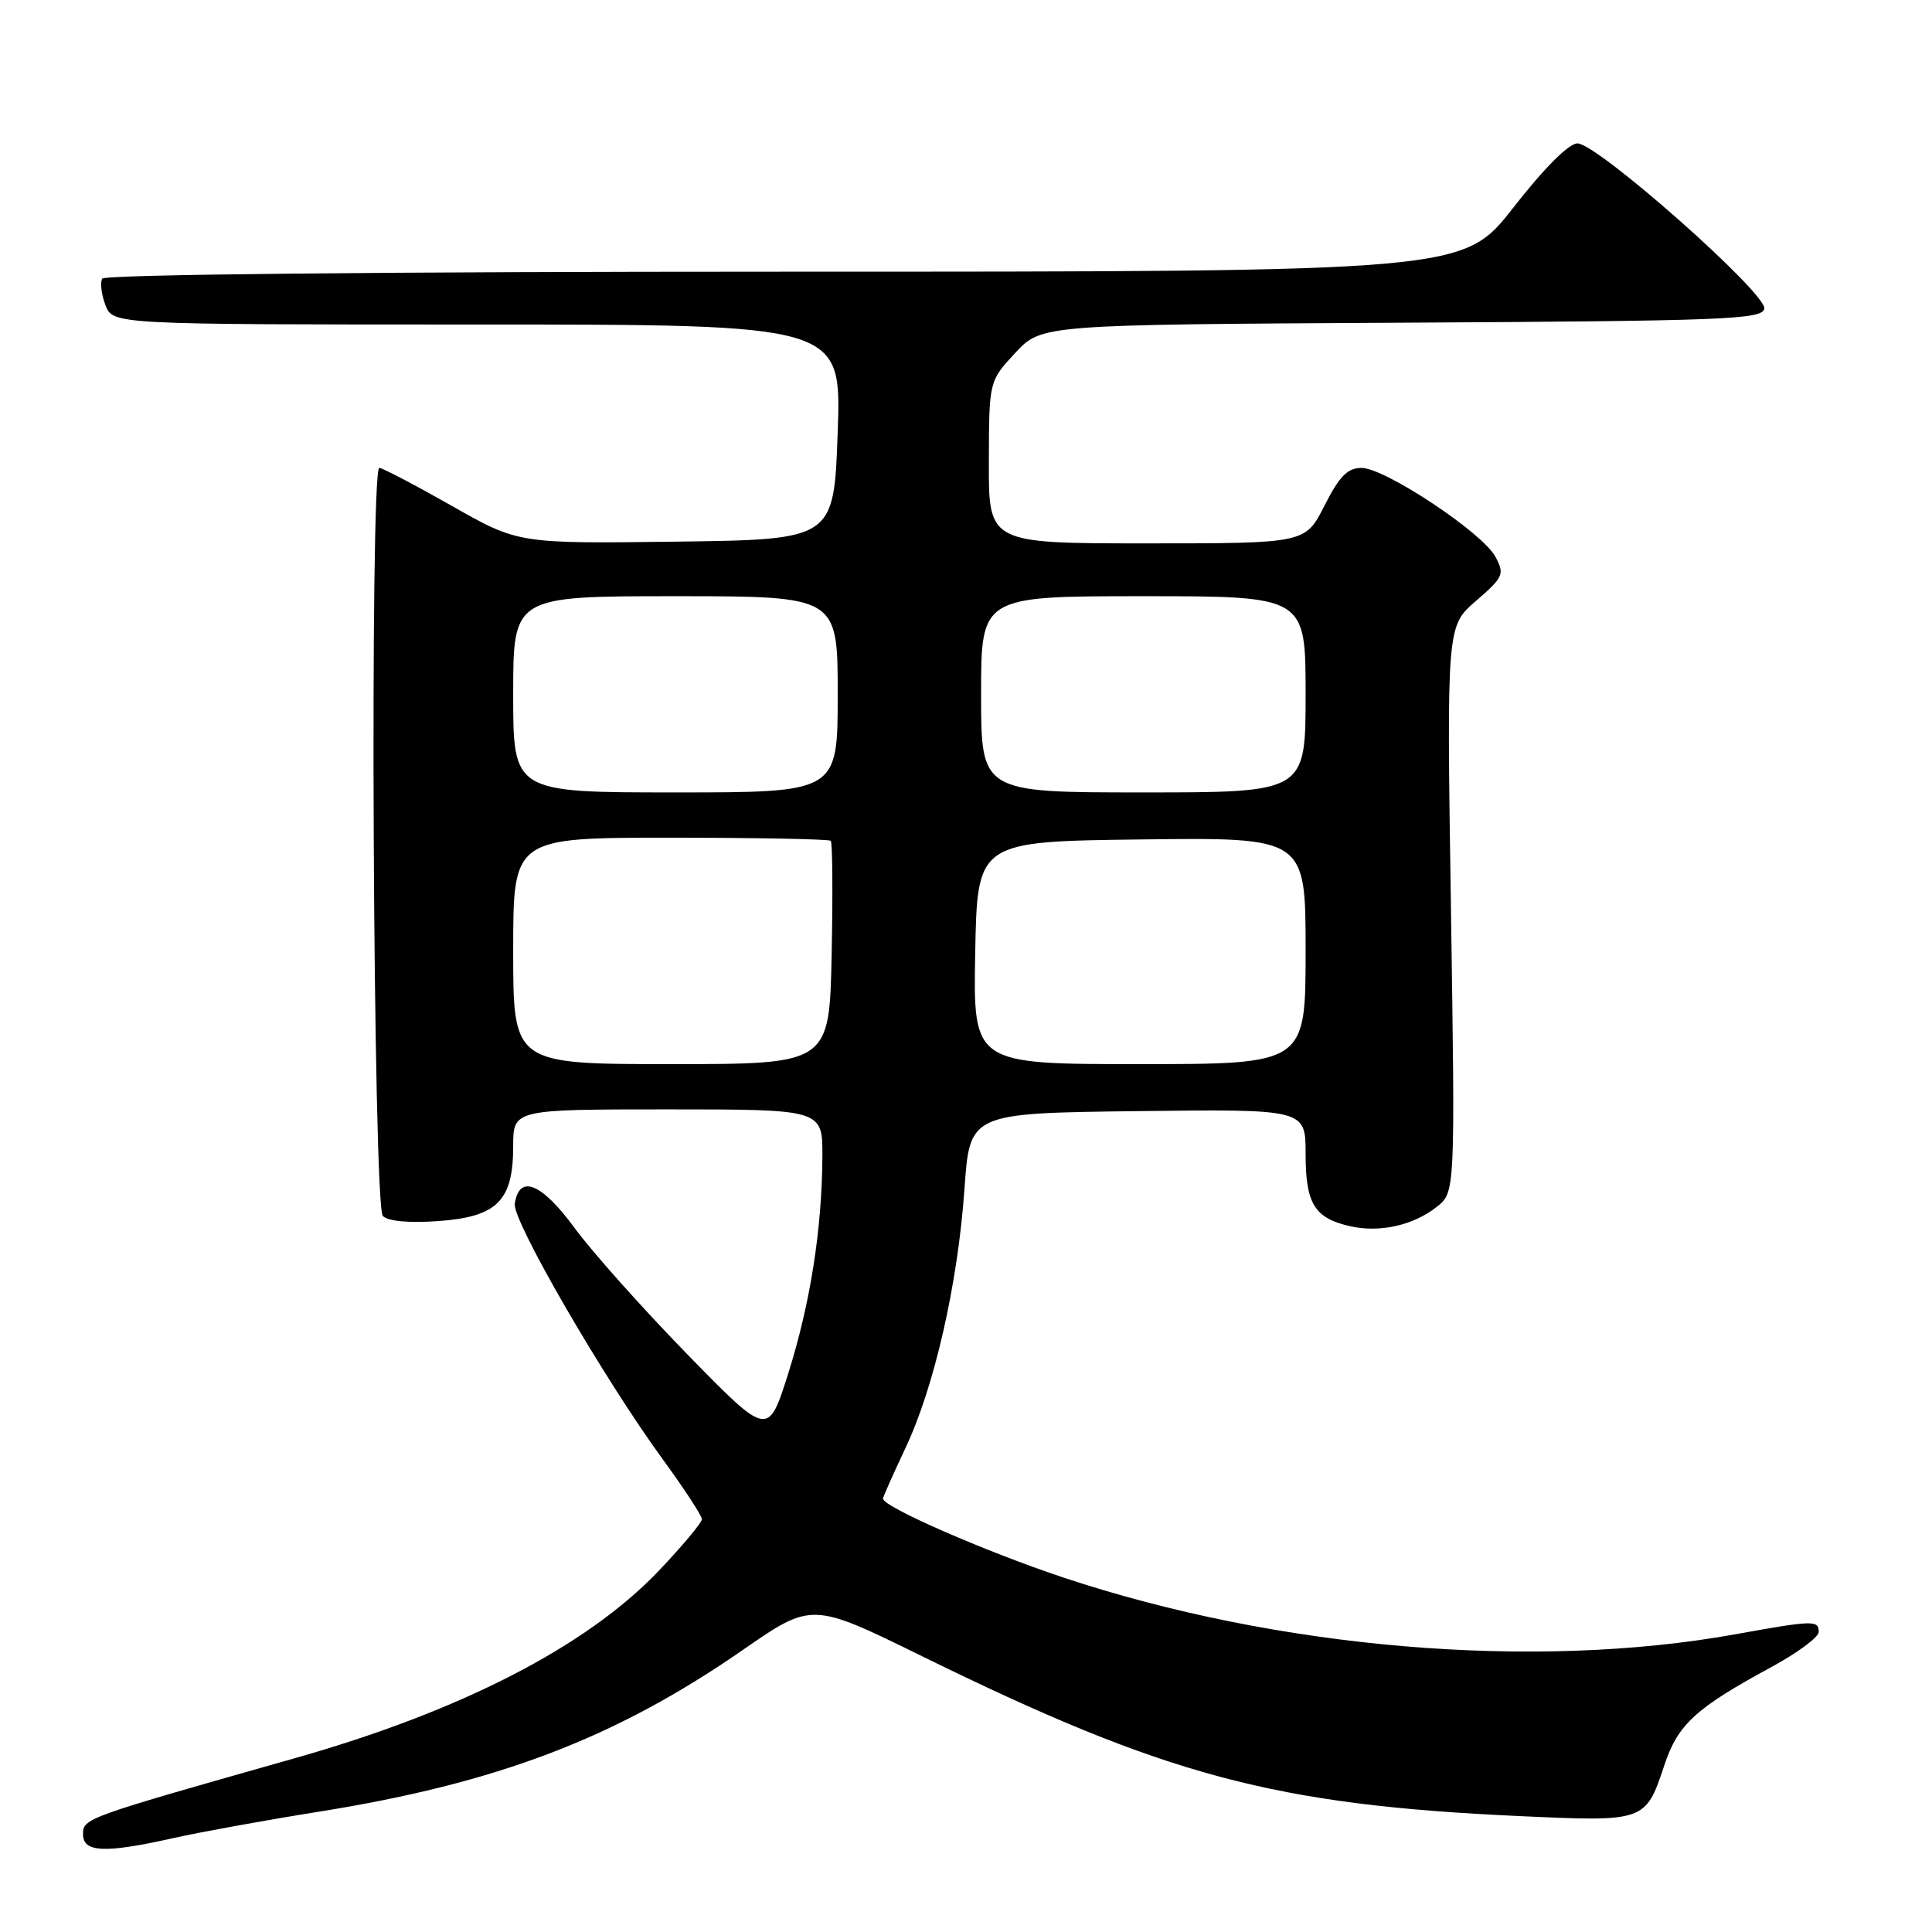 <?xml version="1.0" encoding="UTF-8" standalone="no"?>
<!DOCTYPE svg PUBLIC "-//W3C//DTD SVG 1.1//EN" "http://www.w3.org/Graphics/SVG/1.1/DTD/svg11.dtd" >
<svg xmlns="http://www.w3.org/2000/svg" xmlns:xlink="http://www.w3.org/1999/xlink" version="1.1" viewBox="0 0 256 256">
 <g >
 <path fill="currentColor"
d=" M 23.00 243.55 C 26.58 242.75 35.12 241.20 42.00 240.10 C 65.88 236.30 81.48 230.36 98.44 218.62 C 107.58 212.29 107.58 212.29 122.18 219.46 C 154.51 235.33 168.87 239.17 201.53 240.65 C 217.98 241.40 218.05 241.37 220.53 233.91 C 222.33 228.48 224.67 226.34 234.74 220.88 C 238.17 219.02 240.98 216.94 240.99 216.25 C 241.00 214.66 240.29 214.68 230.00 216.54 C 203.31 221.36 169.31 218.49 140.87 209.02 C 130.55 205.58 117.00 199.66 117.00 198.58 C 117.00 198.36 118.34 195.35 119.97 191.89 C 123.81 183.78 126.92 170.12 127.80 157.50 C 128.50 147.50 128.50 147.50 150.75 147.23 C 173.00 146.96 173.00 146.96 173.00 152.91 C 173.00 159.54 174.19 161.44 178.99 162.50 C 182.88 163.35 187.27 162.36 190.36 159.93 C 192.82 158.00 192.82 158.00 192.26 120.49 C 191.69 82.98 191.69 82.98 195.58 79.62 C 199.22 76.47 199.39 76.09 198.15 73.77 C 196.44 70.58 183.51 62.00 180.41 62.00 C 178.56 62.00 177.47 63.11 175.50 67.00 C 172.97 72.00 172.97 72.00 151.98 72.00 C 131.00 72.00 131.00 72.00 131.03 61.25 C 131.05 50.50 131.05 50.50 134.53 46.76 C 138.01 43.02 138.01 43.02 185.74 42.76 C 228.50 42.53 233.50 42.33 233.78 40.91 C 234.16 38.91 211.66 19.00 209.02 19.00 C 207.88 19.00 204.61 22.27 200.53 27.50 C 193.89 36.00 193.89 36.00 104.00 36.00 C 50.65 36.00 13.89 36.37 13.55 36.92 C 13.24 37.42 13.43 38.99 13.97 40.42 C 14.95 43.00 14.95 43.00 63.23 43.00 C 111.50 43.00 111.50 43.00 111.00 57.25 C 110.50 71.50 110.50 71.50 89.59 71.77 C 68.68 72.04 68.68 72.04 59.85 67.02 C 54.99 64.26 50.67 62.00 50.26 62.00 C 48.97 62.00 49.43 159.83 50.73 161.13 C 51.42 161.82 54.21 162.08 58.07 161.80 C 65.88 161.24 68.00 159.12 68.00 151.89 C 68.00 147.00 68.00 147.00 88.50 147.00 C 109.00 147.00 109.00 147.00 108.97 153.25 C 108.92 162.88 107.37 172.72 104.45 181.98 C 101.78 190.42 101.78 190.42 91.08 179.46 C 85.20 173.43 78.46 165.89 76.12 162.69 C 71.74 156.73 68.78 155.55 68.21 159.52 C 67.89 161.76 80.07 182.77 87.90 193.48 C 90.70 197.32 93.00 200.84 93.00 201.30 C 93.00 201.77 90.41 204.86 87.25 208.18 C 77.71 218.18 61.03 226.76 39.00 232.99 C 11.29 240.84 11.00 240.94 11.00 243.03 C 11.00 245.47 13.85 245.60 23.00 243.55 Z  M 68.00 126.00 C 68.00 111.00 68.00 111.00 88.83 111.00 C 100.29 111.00 109.85 111.19 110.08 111.41 C 110.31 111.64 110.36 118.39 110.20 126.41 C 109.90 141.00 109.90 141.00 88.95 141.00 C 68.00 141.00 68.00 141.00 68.00 126.00 Z  M 129.22 126.25 C 129.50 111.50 129.50 111.50 151.25 111.23 C 173.00 110.96 173.00 110.96 173.00 125.98 C 173.00 141.00 173.00 141.00 150.97 141.00 C 128.95 141.00 128.95 141.00 129.22 126.25 Z  M 68.00 92.00 C 68.00 79.00 68.00 79.00 89.50 79.00 C 111.00 79.00 111.00 79.00 111.00 92.00 C 111.00 105.00 111.00 105.00 89.50 105.00 C 68.00 105.00 68.00 105.00 68.00 92.00 Z  M 130.00 92.00 C 130.00 79.00 130.00 79.00 151.50 79.00 C 173.00 79.00 173.00 79.00 173.00 92.00 C 173.00 105.00 173.00 105.00 151.50 105.00 C 130.00 105.00 130.00 105.00 130.00 92.00 Z "/>
</g>
</svg>